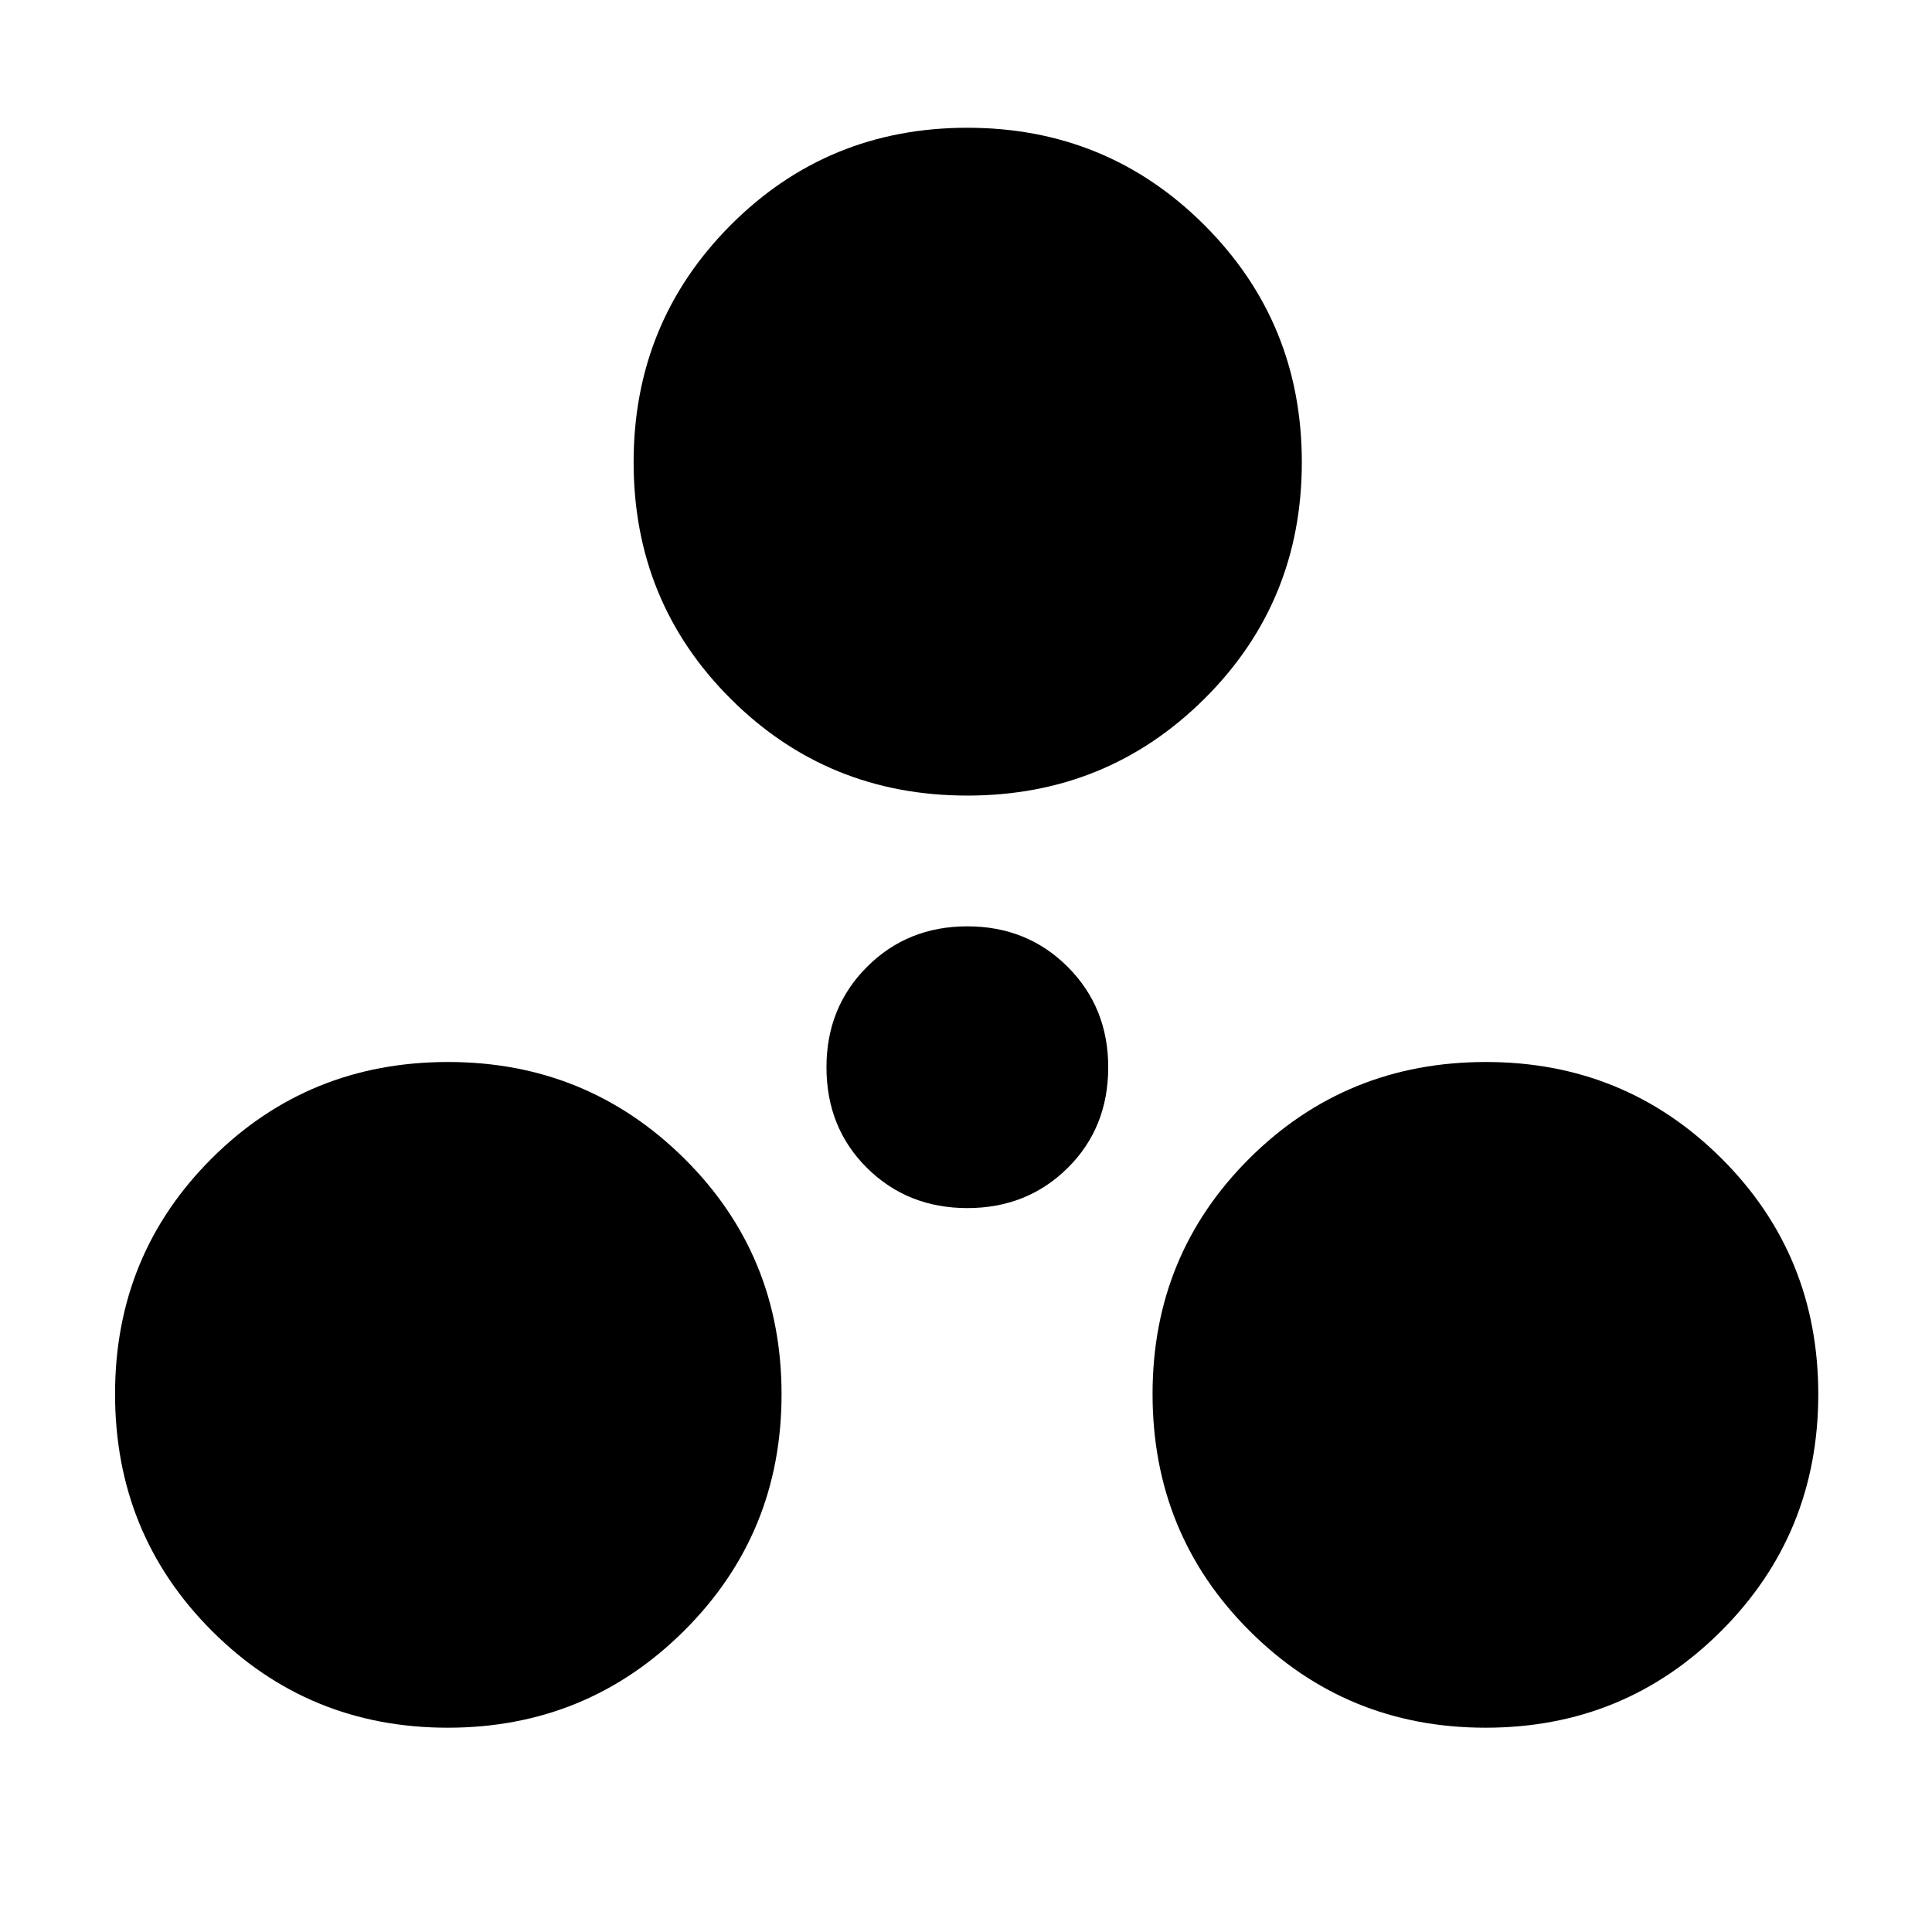 <svg xmlns="http://www.w3.org/2000/svg" height="40" viewBox="0 -960 960 960" width="40"><path d="M222.48-101.51q-69.1 0-117.2-48.12-48.11-48.12-48.11-117.72 0-69.12 48.03-117.04 48.02-47.91 117.44-47.91 68.93 0 117.32 47.91 48.39 47.92 48.39 117.2 0 69.29-48.39 117.48-48.39 48.2-117.48 48.2Zm515.71 0q-69.1 0-117.29-48.12-48.2-48.12-48.2-117.72 0-69.12 48.12-117.04 48.12-47.91 117.54-47.91 68.92 0 117.03 47.91 48.1 47.92 48.1 117.2 0 69.29-48.1 117.48-48.11 48.2-117.2 48.2Zm-257.52-258.2q-29.72 0-49.86-19.95t-20.14-50.05q0-29.72 20.14-49.86t49.86-20.14q29.72 0 49.86 20.14t20.14 49.86q0 30.1-20.14 50.05-20.14 19.95-49.86 19.95Zm0-204.97q-69.43 0-117.63-48.11-48.2-48.1-48.2-117.53t48.2-117.81q48.2-48.39 117.63-48.39 69.42 0 117.81 48.39 48.39 48.38 48.39 117.81t-48.39 117.53q-48.39 48.11-117.81 48.11Z"/></svg>